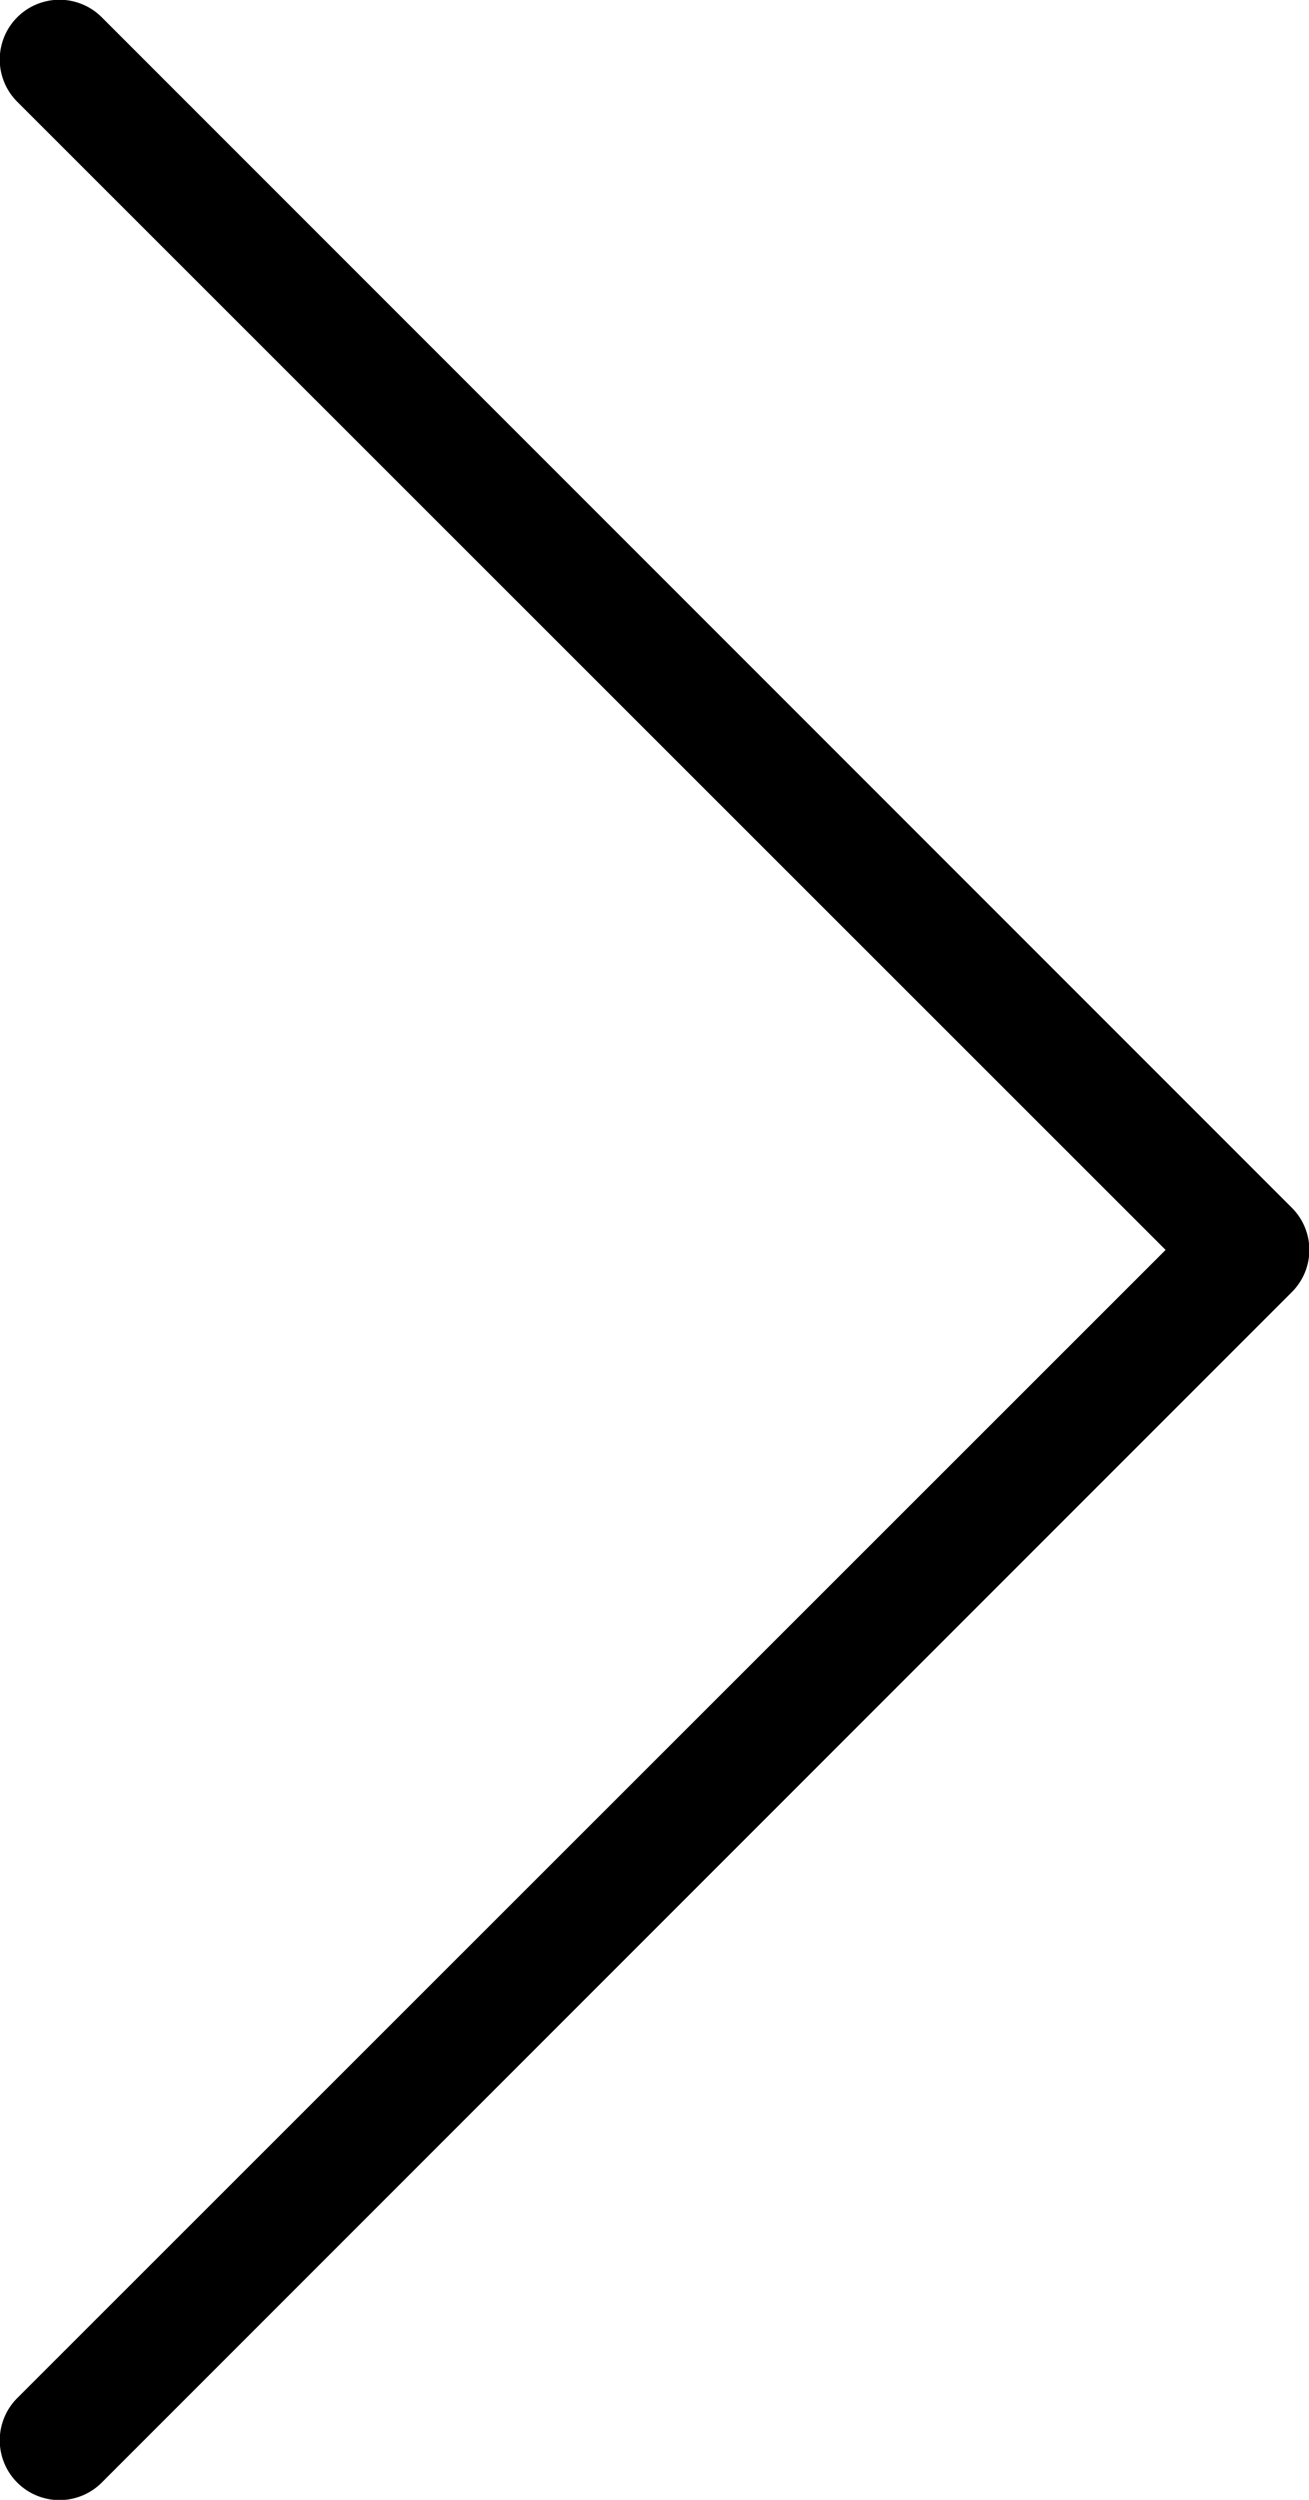 <svg xmlns="http://www.w3.org/2000/svg" viewBox="0 0 22 42"><title>Control_Arrow_2</title><g id="Слой_2" data-name="Слой 2"><g id="Слой_1-2" data-name="Слой 1"><path d="M.29,1.71,19.59,21,.29,40.29a1,1,0,0,0,1.42,1.42l20-20a1,1,0,0,0,0-1.42l-20-20A1,1,0,0,0,.29,1.71Z"/></g></g></svg>
